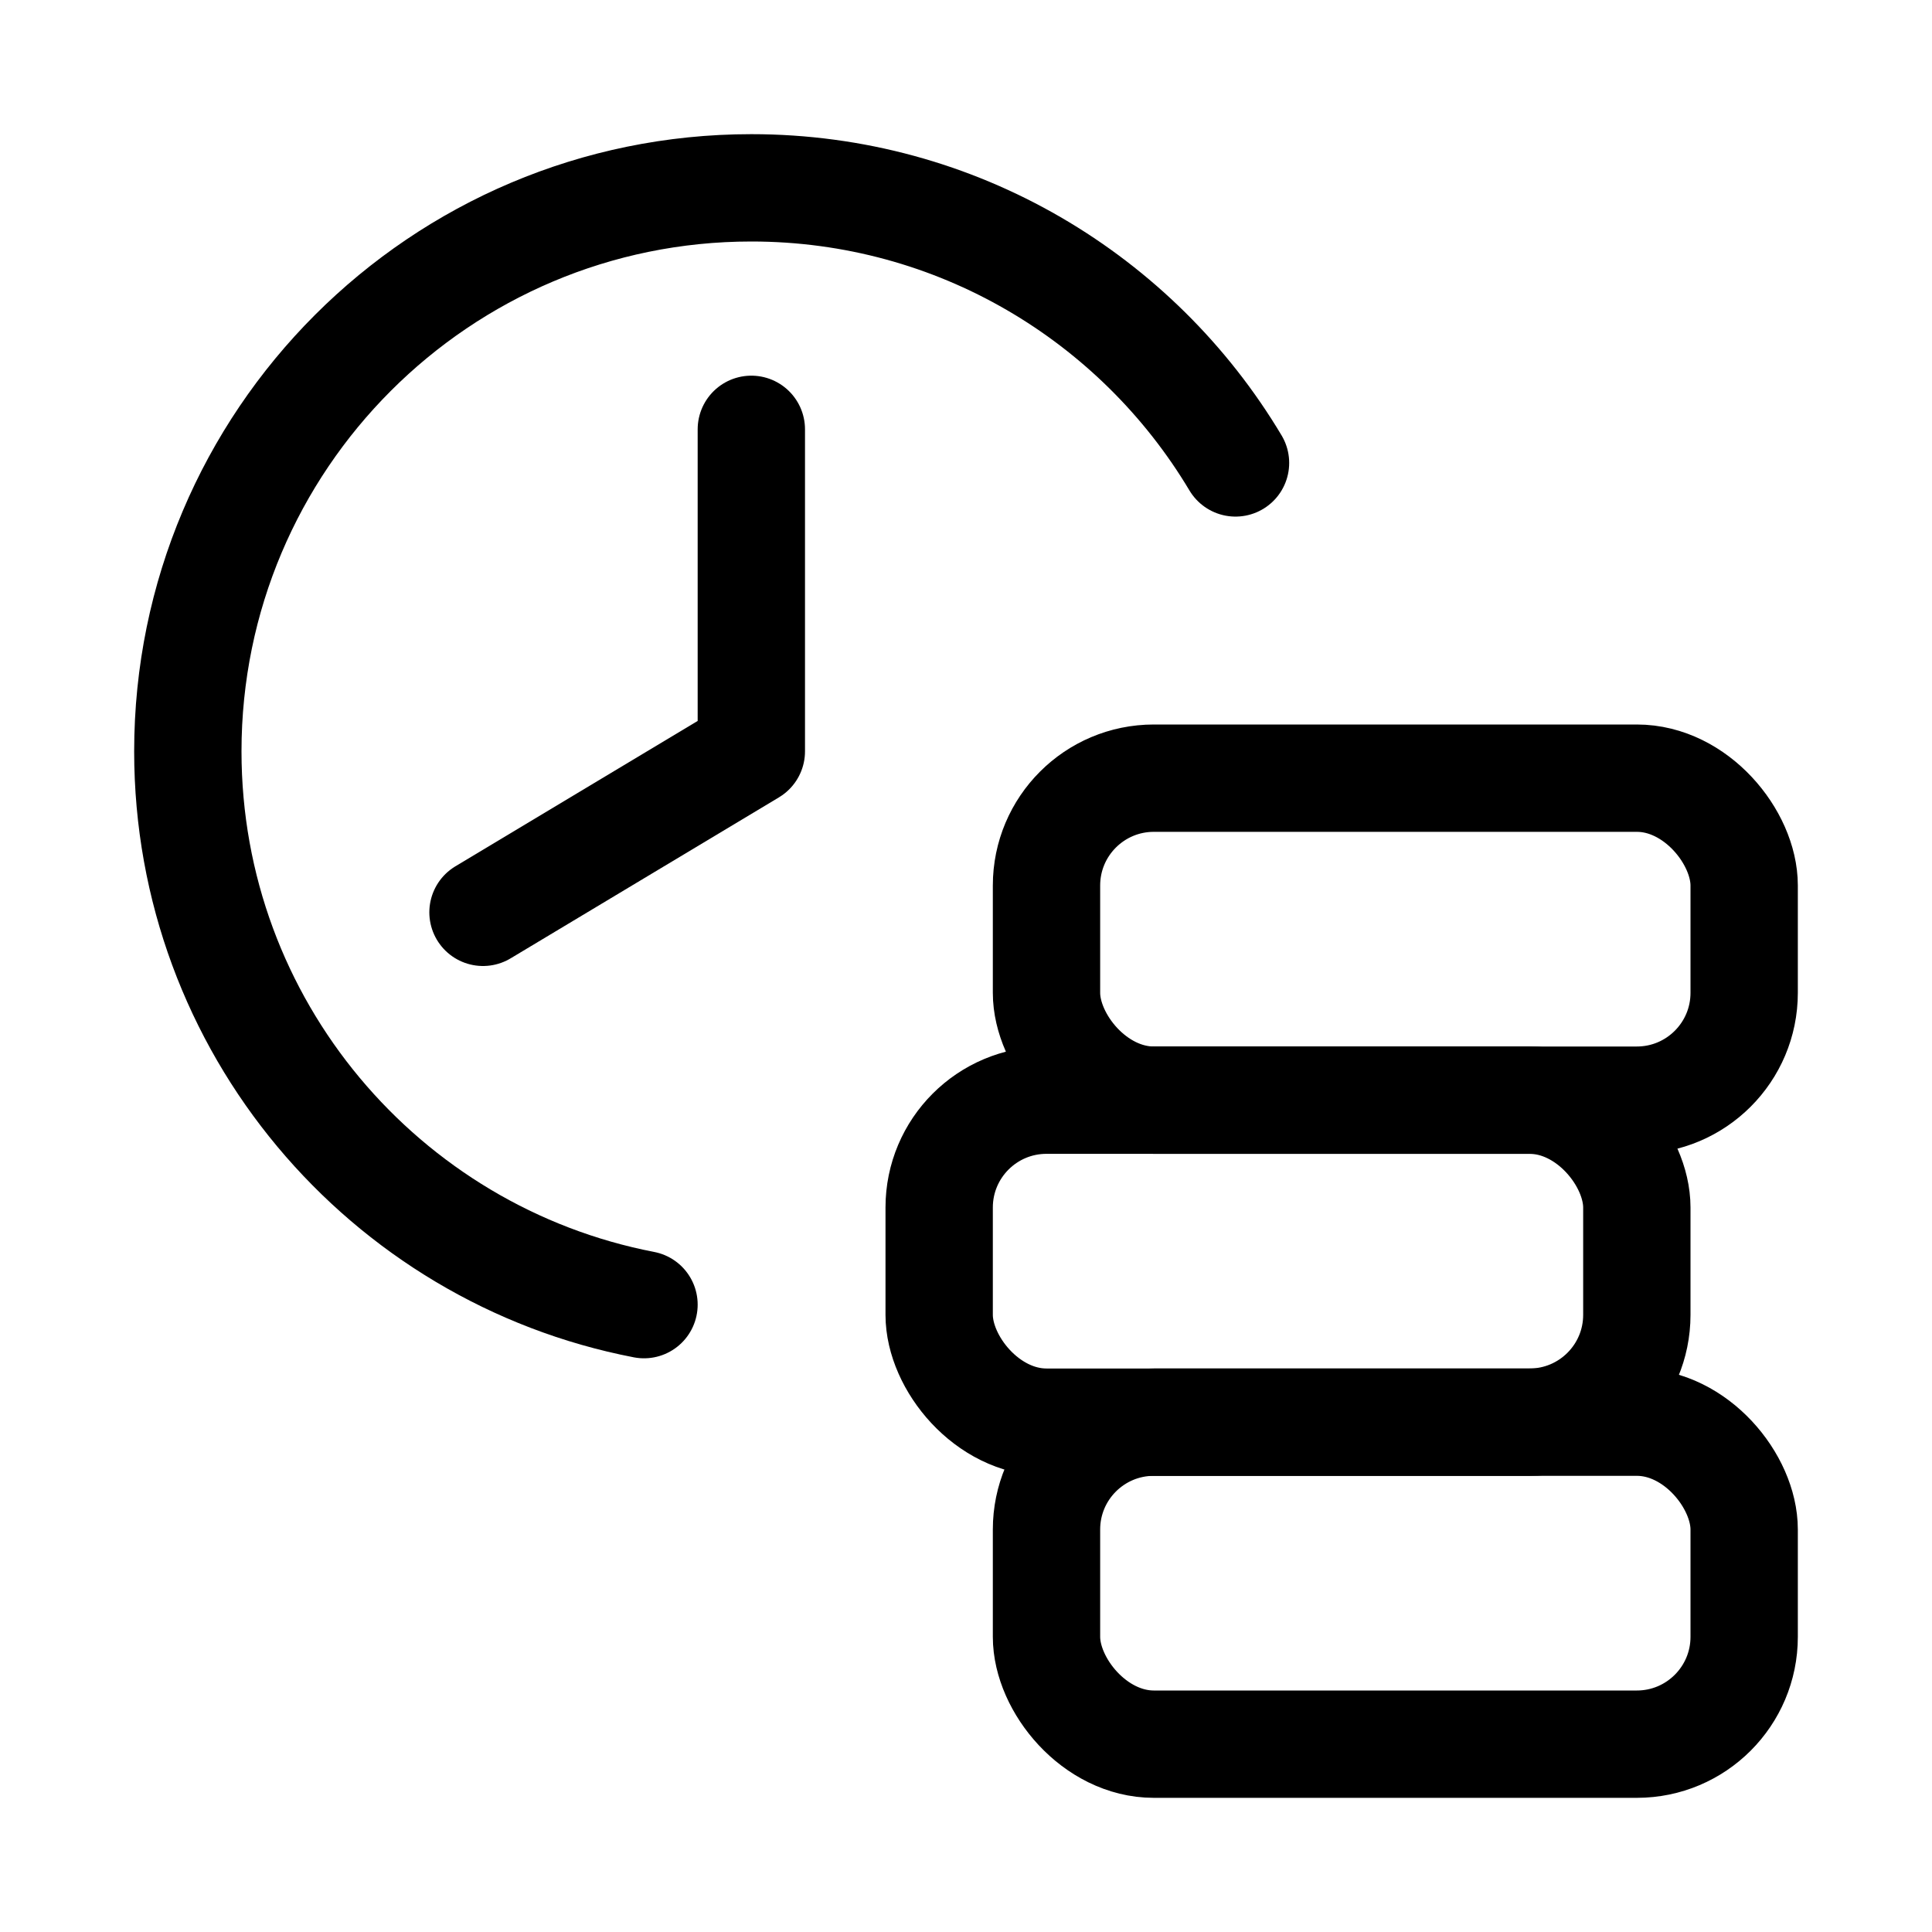 <svg xmlns="http://www.w3.org/2000/svg" height="18" width="18" viewBox="0 0 18 18"><title>clock coins</title><g fill="none" stroke="currentColor" class="nc-icon-wrapper"><path d="M6,12.155c-2.421-.467-4.25-2.597-4.25-5.155C1.75,4.101,4.101,1.75,7,1.75c1.917,0,3.595,1.028,4.511,2.563" stroke-linecap="round" stroke-linejoin="round" stroke="currentColor"></path><rect x="8.75" y="10.25" width="6.5" height="3" rx="1" ry="1" stroke-linecap="round" stroke-linejoin="round"></rect><rect x="9.75" y="7.25" width="6.5" height="3" rx="1" ry="1" stroke-linecap="round" stroke-linejoin="round"></rect><rect x="9.75" y="13.25" width="6.5" height="3" rx="1" ry="1" stroke-linecap="round" stroke-linejoin="round"></rect><polyline points="7 4 7 7 4.5 8.5" stroke-linecap="round" stroke-linejoin="round" stroke="currentColor"></polyline></g></svg>
